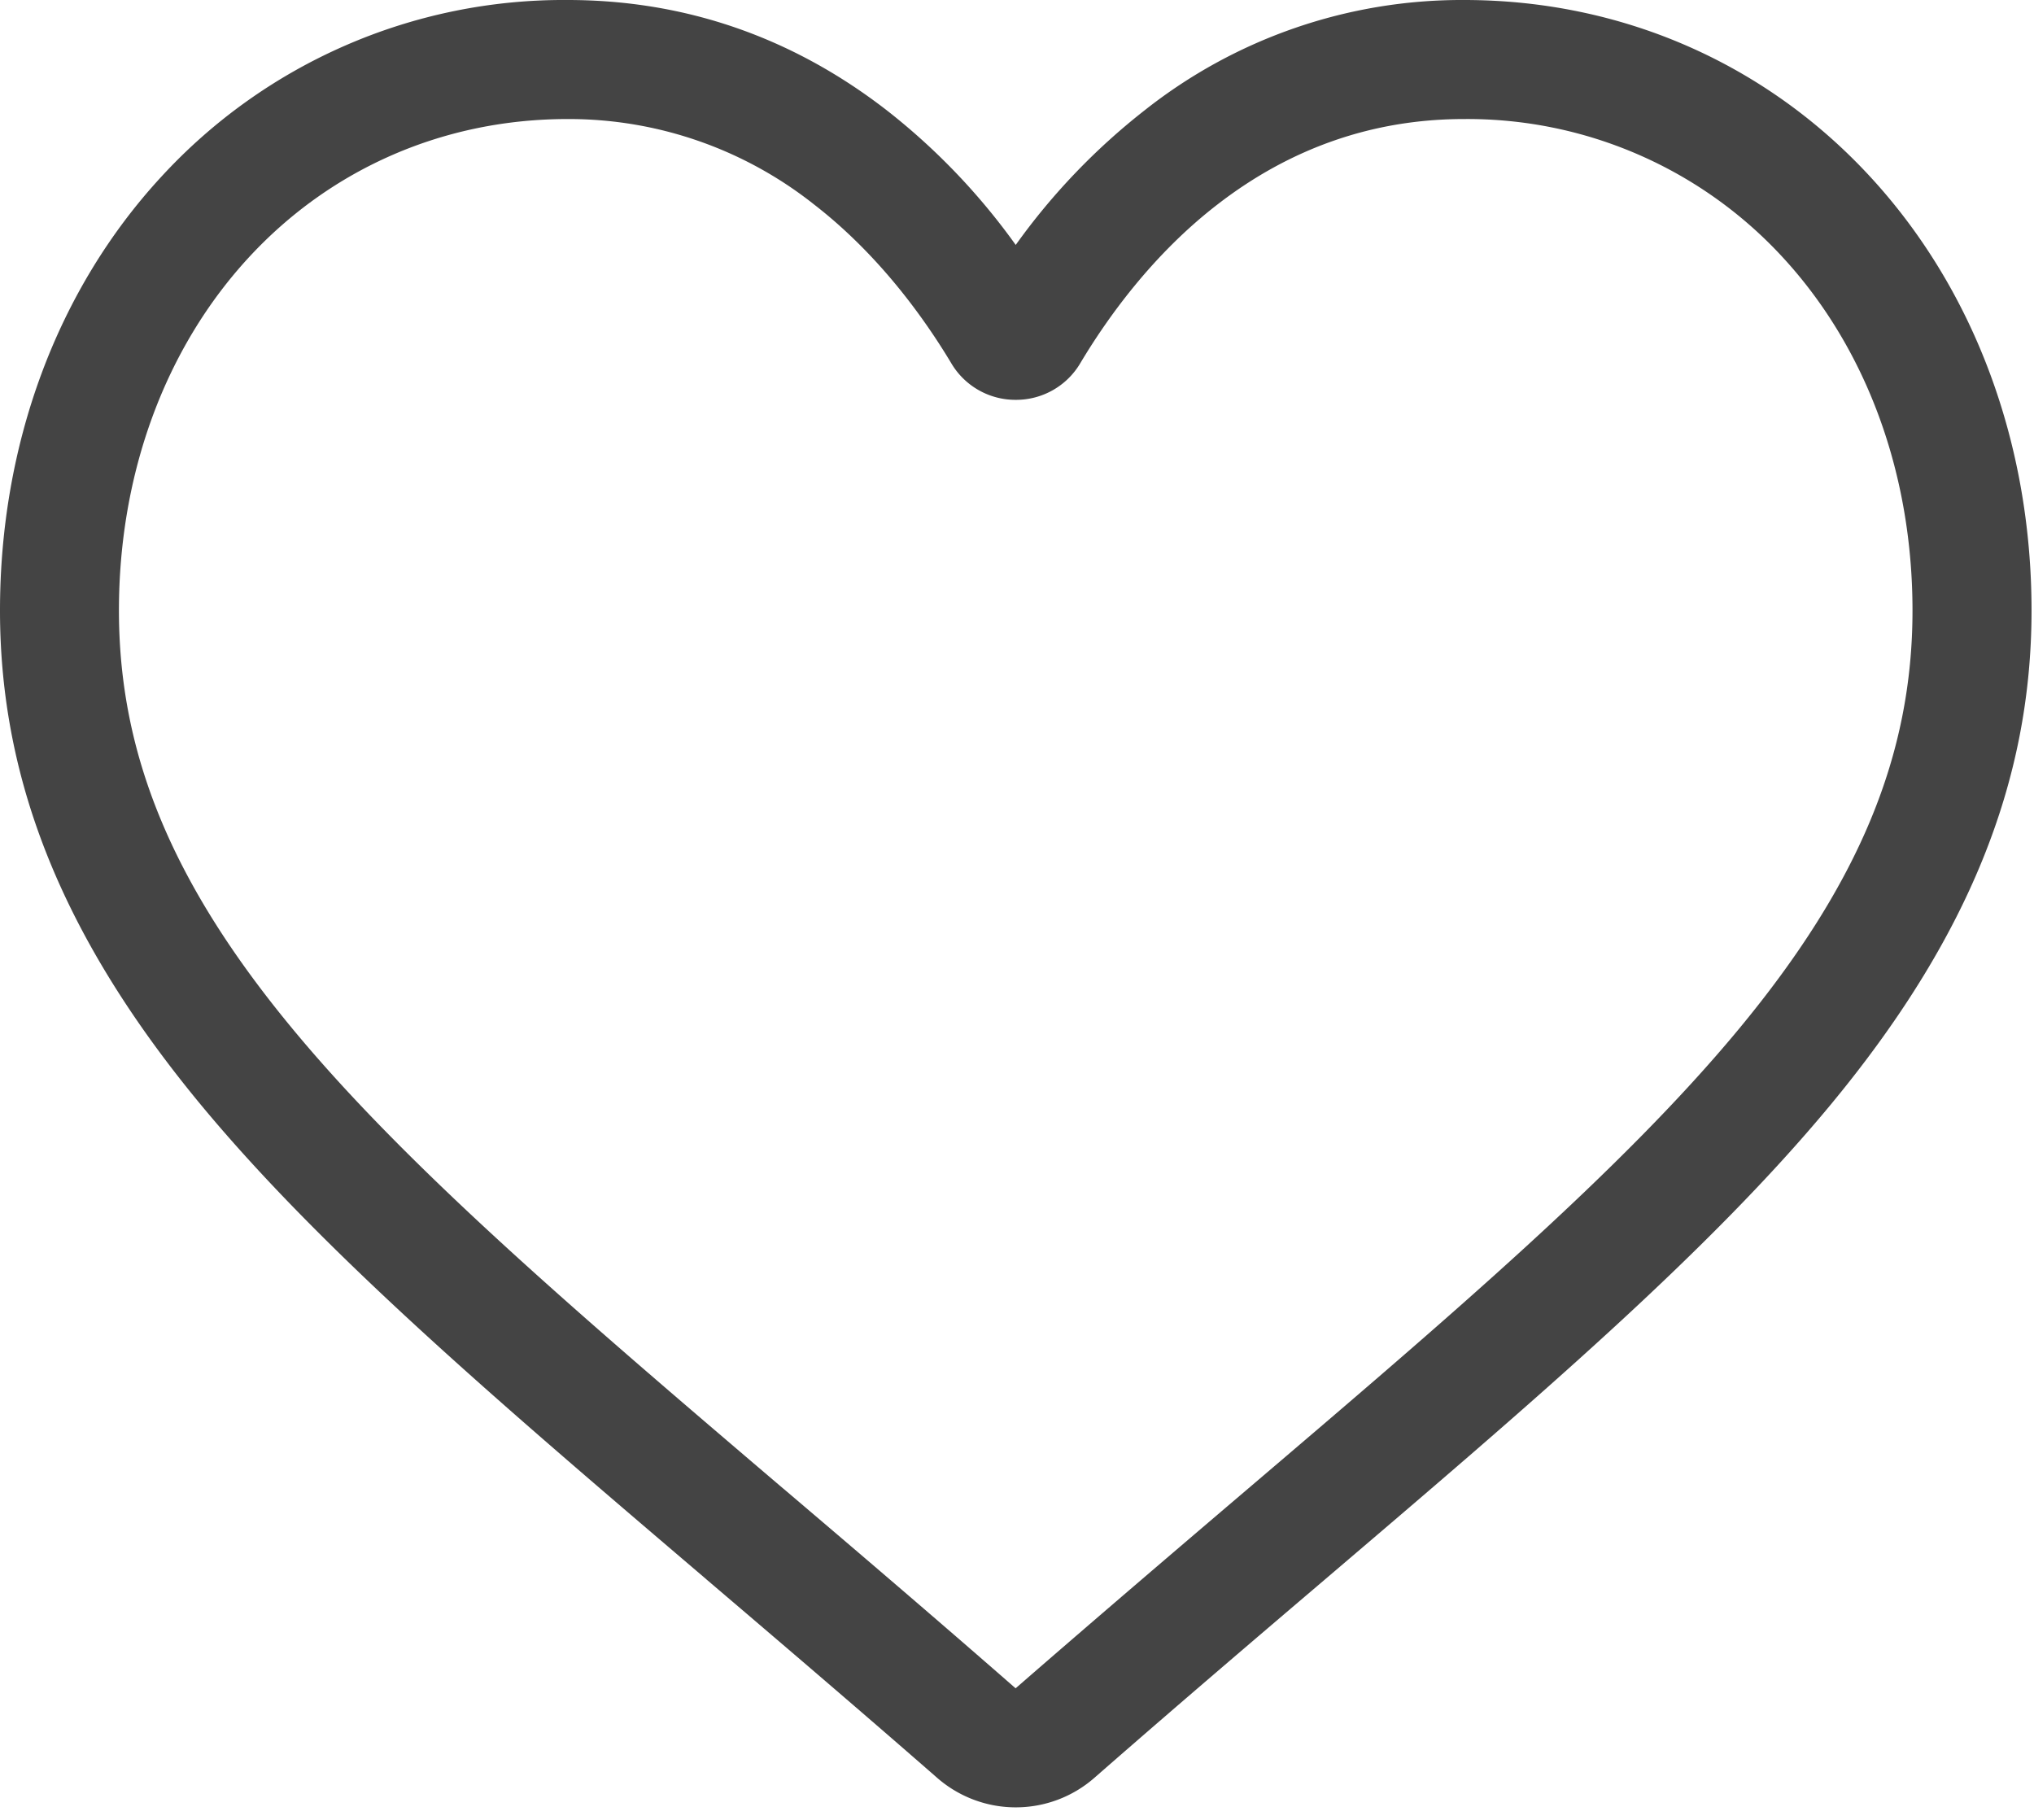 <svg xmlns="http://www.w3.org/2000/svg" width="19" height="17" viewBox="0 0 19 17">
    <path fill="#444" fill-rule="nonzero" d="M9.488 16.883c-.27 0-.53-.098-.733-.275-.767-.67-1.506-1.3-2.158-1.856l-.003-.003c-1.912-1.63-3.563-3.037-4.712-4.422C.598 8.777 0 7.308 0 5.703c0-1.56.535-2.998 1.505-4.05A5.103 5.103 0 0 1 5.301 0C6.397 0 7.4.346 8.283 1.03a6.1 6.1 0 0 1 1.205 1.258 6.1 6.1 0 0 1 1.206-1.259A4.773 4.773 0 0 1 13.676 0c1.465 0 2.813.587 3.795 1.652.971 1.053 1.506 2.492 1.506 4.051 0 1.605-.598 3.074-1.882 4.623-1.149 1.386-2.8 2.793-4.711 4.422-.654.557-1.394 1.188-2.162 1.86a1.114 1.114 0 0 1-.734.275zM5.301 1.112c-1.151 0-2.209.46-2.978 1.294-.781.847-1.212 2.018-1.212 3.297 0 1.35.502 2.557 1.627 3.914 1.087 1.312 2.704 2.69 4.576 4.286l.004.003c.655.557 1.397 1.19 2.169 1.865.777-.676 1.52-1.31 2.176-1.869 1.872-1.595 3.489-2.973 4.576-4.285 1.125-1.357 1.626-2.564 1.626-3.914 0-1.28-.43-2.45-1.21-3.297a4.003 4.003 0 0 0-2.98-1.294c-.843 0-1.617.268-2.301.797-.61.47-1.034 1.067-1.283 1.484a.696.696 0 0 1-.603.342.696.696 0 0 1-.602-.342c-.25-.417-.674-1.013-1.283-1.484A3.687 3.687 0 0 0 5.3 1.112z"/>
</svg>
